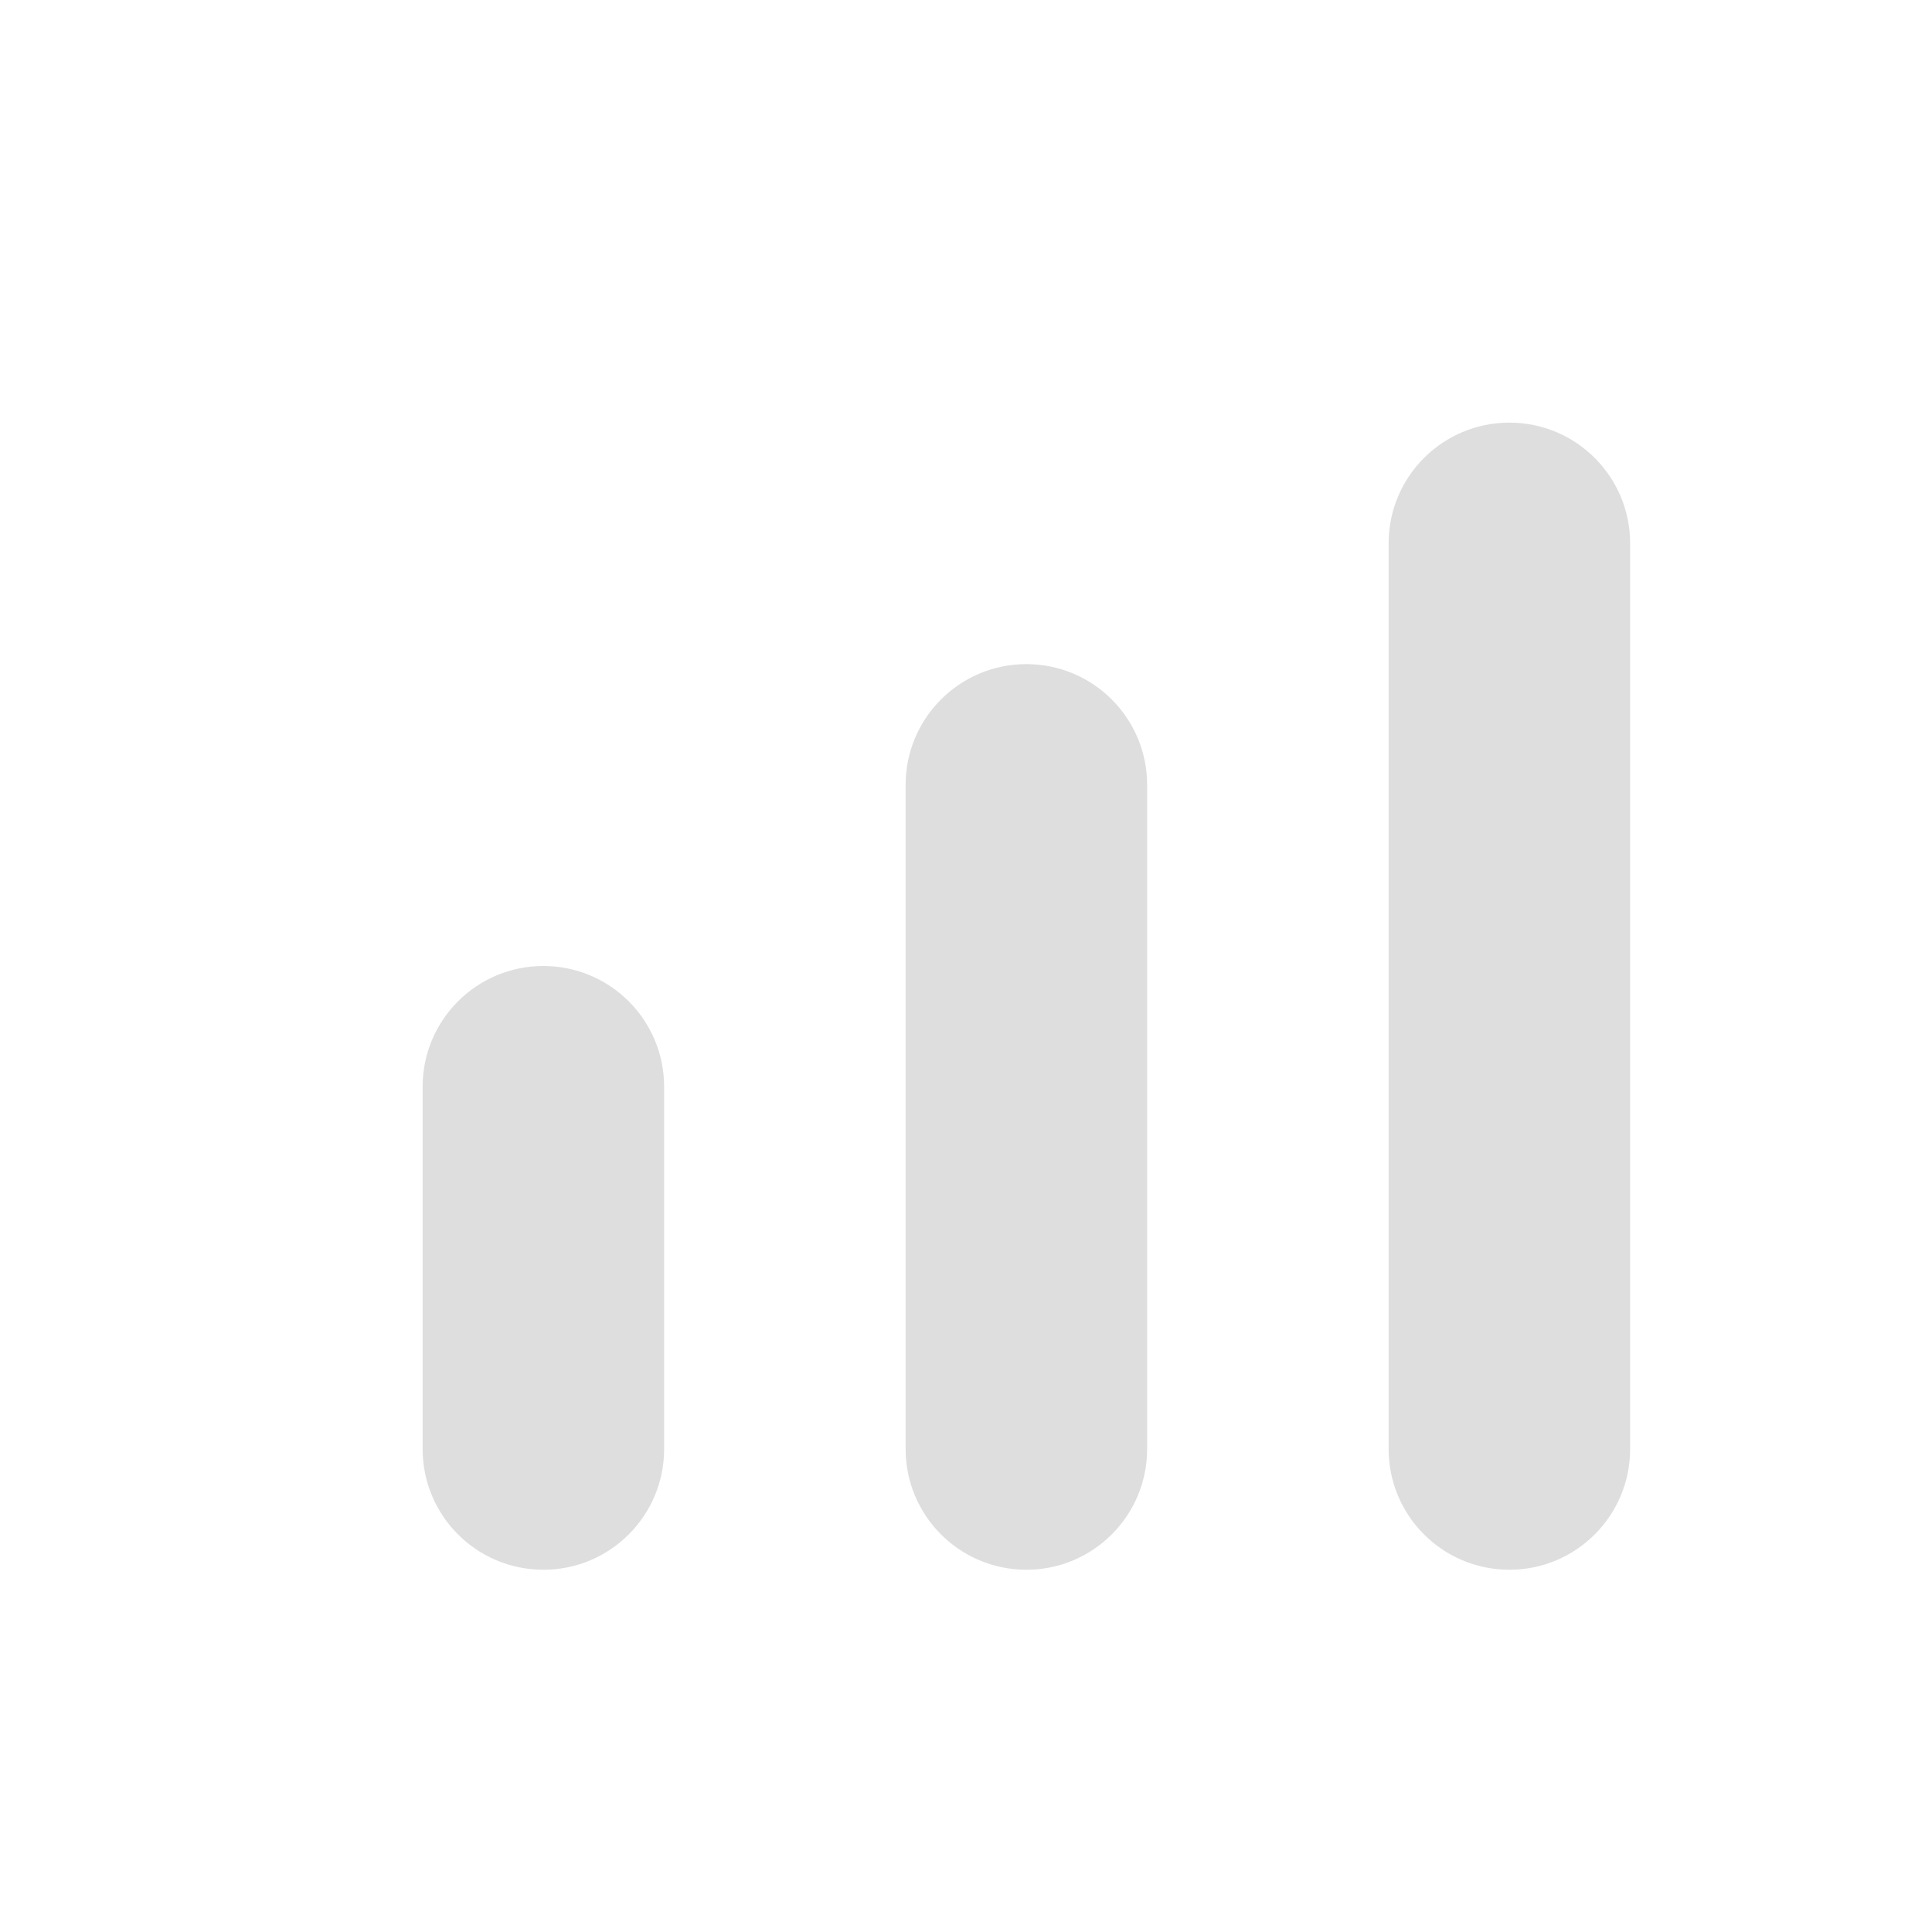 <svg width="32" height="32" viewBox="0 0 32 32" fill="none" xmlns="http://www.w3.org/2000/svg">
<path fill-rule="evenodd" clip-rule="evenodd" d="M27 9C27 7.895 26.105 7 25 7C23.895 7 23 7.895 23 9V24C23 25.105 23.895 26 25 26C26.105 26 27 25.105 27 24V9ZM17 11C18.105 11 19 11.895 19 13L19 24C19 25.105 18.105 26 17 26C15.895 26 15 25.105 15 24L15 13C15 11.895 15.895 11 17 11ZM9 16C10.105 16 11 16.895 11 18L11 24C11 25.105 10.105 26 9 26C7.895 26 7 25.105 7 24V18C7 16.895 7.895 16 9 16Z" fill="#DEDEDE"/>
</svg>
